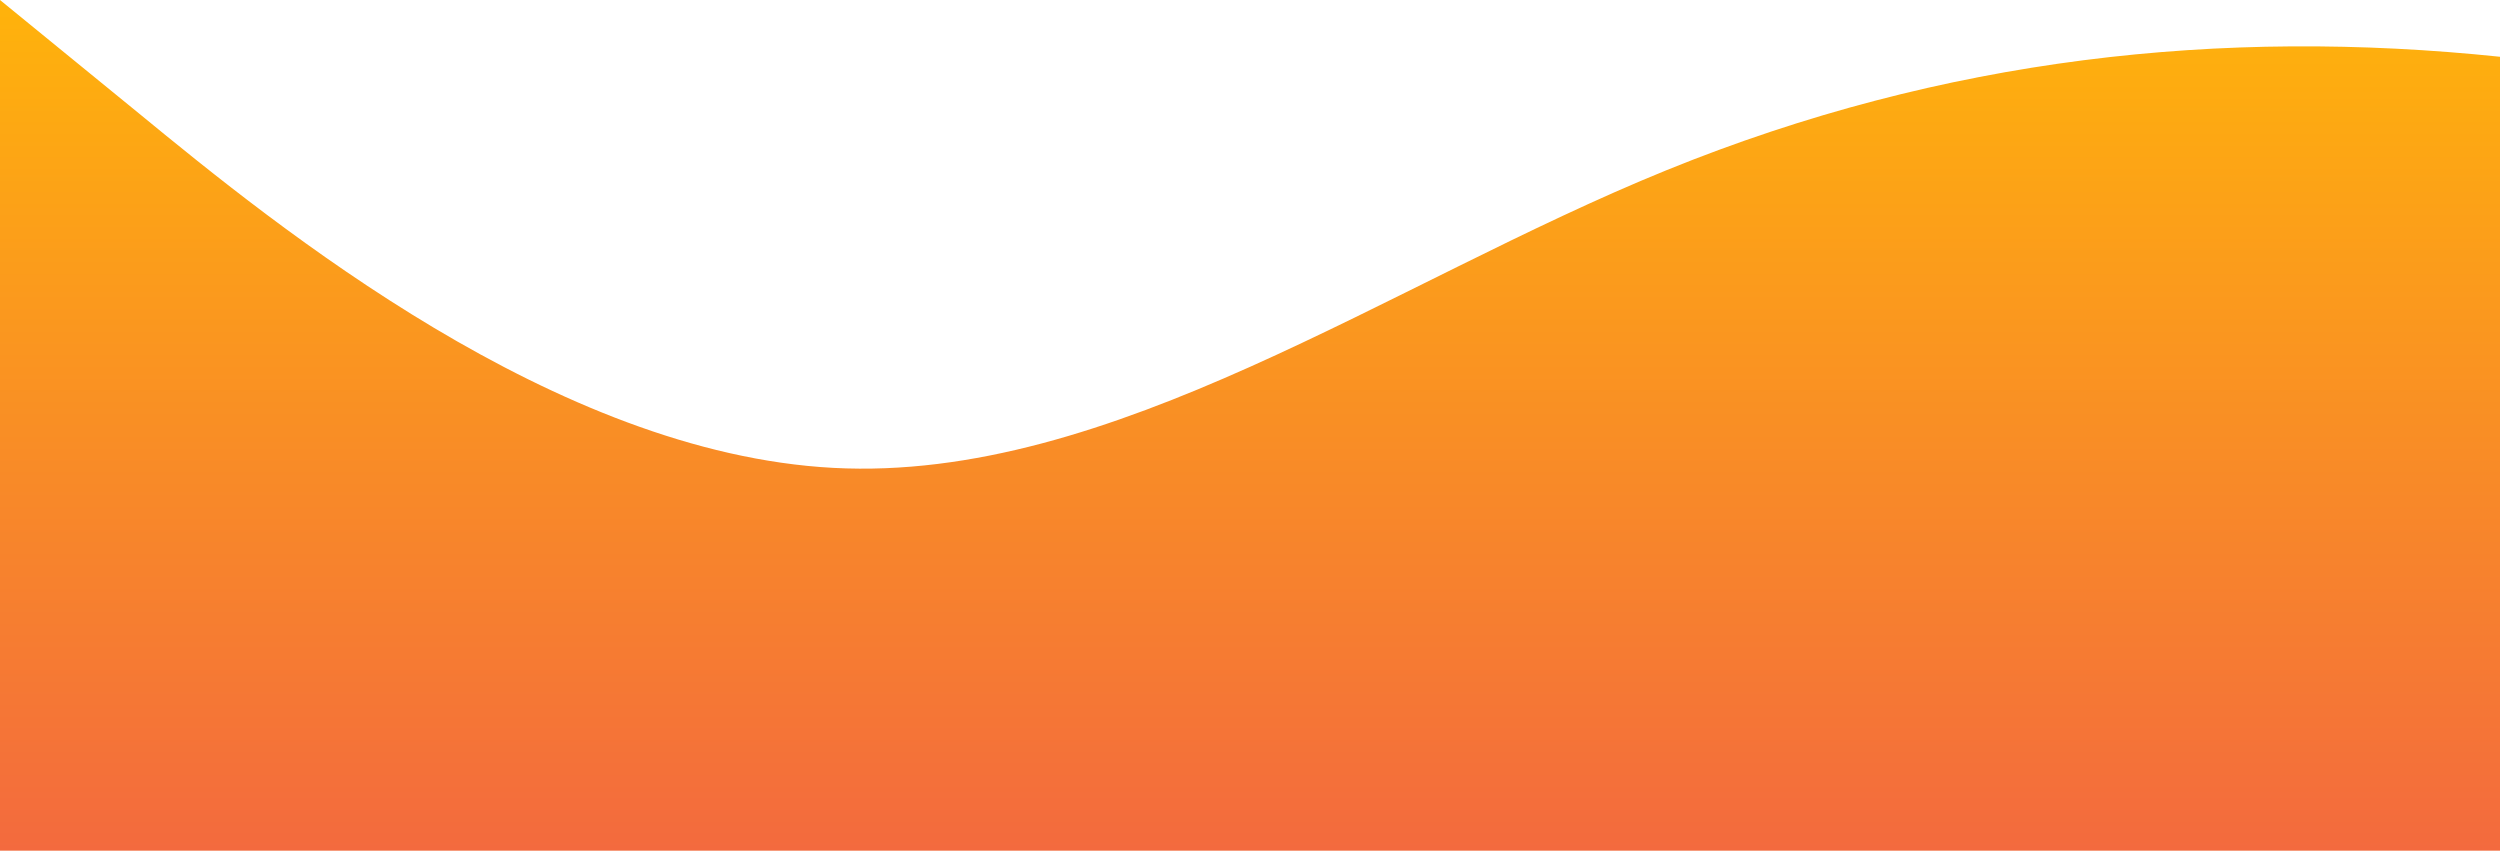 <?xml version="1.0" standalone="no"?>
<svg xmlns:xlink="http://www.w3.org/1999/xlink" id="wave" style="transform:rotate(0deg); transition: 0.3s" viewBox="0 0 1440 490" version="1.1" xmlns="http://www.w3.org/2000/svg"><defs><linearGradient id="sw-gradient-0" x1="0" x2="0" y1="1" y2="0"><stop stop-color="rgba(243, 106, 62, 1)" offset="0%"/><stop stop-color="rgba(255, 179, 11, 1)" offset="100%"/></linearGradient></defs><path style="transform:translate(0, 0px); opacity:1" fill="url(#sw-gradient-0)" d="M0,0L80,65.3C160,131,320,261,480,269.5C640,278,800,163,960,98C1120,33,1280,16,1440,32.7C1600,49,1760,98,1920,122.5C2080,147,2240,147,2400,130.7C2560,114,2720,82,2880,89.8C3040,98,3200,147,3360,163.3C3520,180,3680,163,3840,179.7C4000,196,4160,245,4320,269.5C4480,294,4640,294,4800,318.5C4960,343,5120,392,5280,375.7C5440,359,5600,278,5760,269.5C5920,261,6080,327,6240,294C6400,261,6560,131,6720,130.7C6880,131,7040,261,7200,310.3C7360,359,7520,327,7680,334.8C7840,343,8000,392,8160,367.5C8320,343,8480,245,8640,236.8C8800,229,8960,310,9120,318.5C9280,327,9440,261,9600,220.5C9760,180,9920,163,10080,196C10240,229,10400,310,10560,318.5C10720,327,10880,261,11040,212.3C11200,163,11360,131,11440,114.3L11520,98L11520,490L11440,490C11360,490,11200,490,11040,490C10880,490,10720,490,10560,490C10400,490,10240,490,10080,490C9920,490,9760,490,9600,490C9440,490,9280,490,9120,490C8960,490,8800,490,8640,490C8480,490,8320,490,8160,490C8000,490,7840,490,7680,490C7520,490,7360,490,7200,490C7040,490,6880,490,6720,490C6560,490,6400,490,6240,490C6080,490,5920,490,5760,490C5600,490,5440,490,5280,490C5120,490,4960,490,4800,490C4640,490,4480,490,4320,490C4160,490,4000,490,3840,490C3680,490,3520,490,3360,490C3200,490,3040,490,2880,490C2720,490,2560,490,2400,490C2240,490,2080,490,1920,490C1760,490,1600,490,1440,490C1280,490,1120,490,960,490C800,490,640,490,480,490C320,490,160,490,80,490L0,490Z"/></svg>